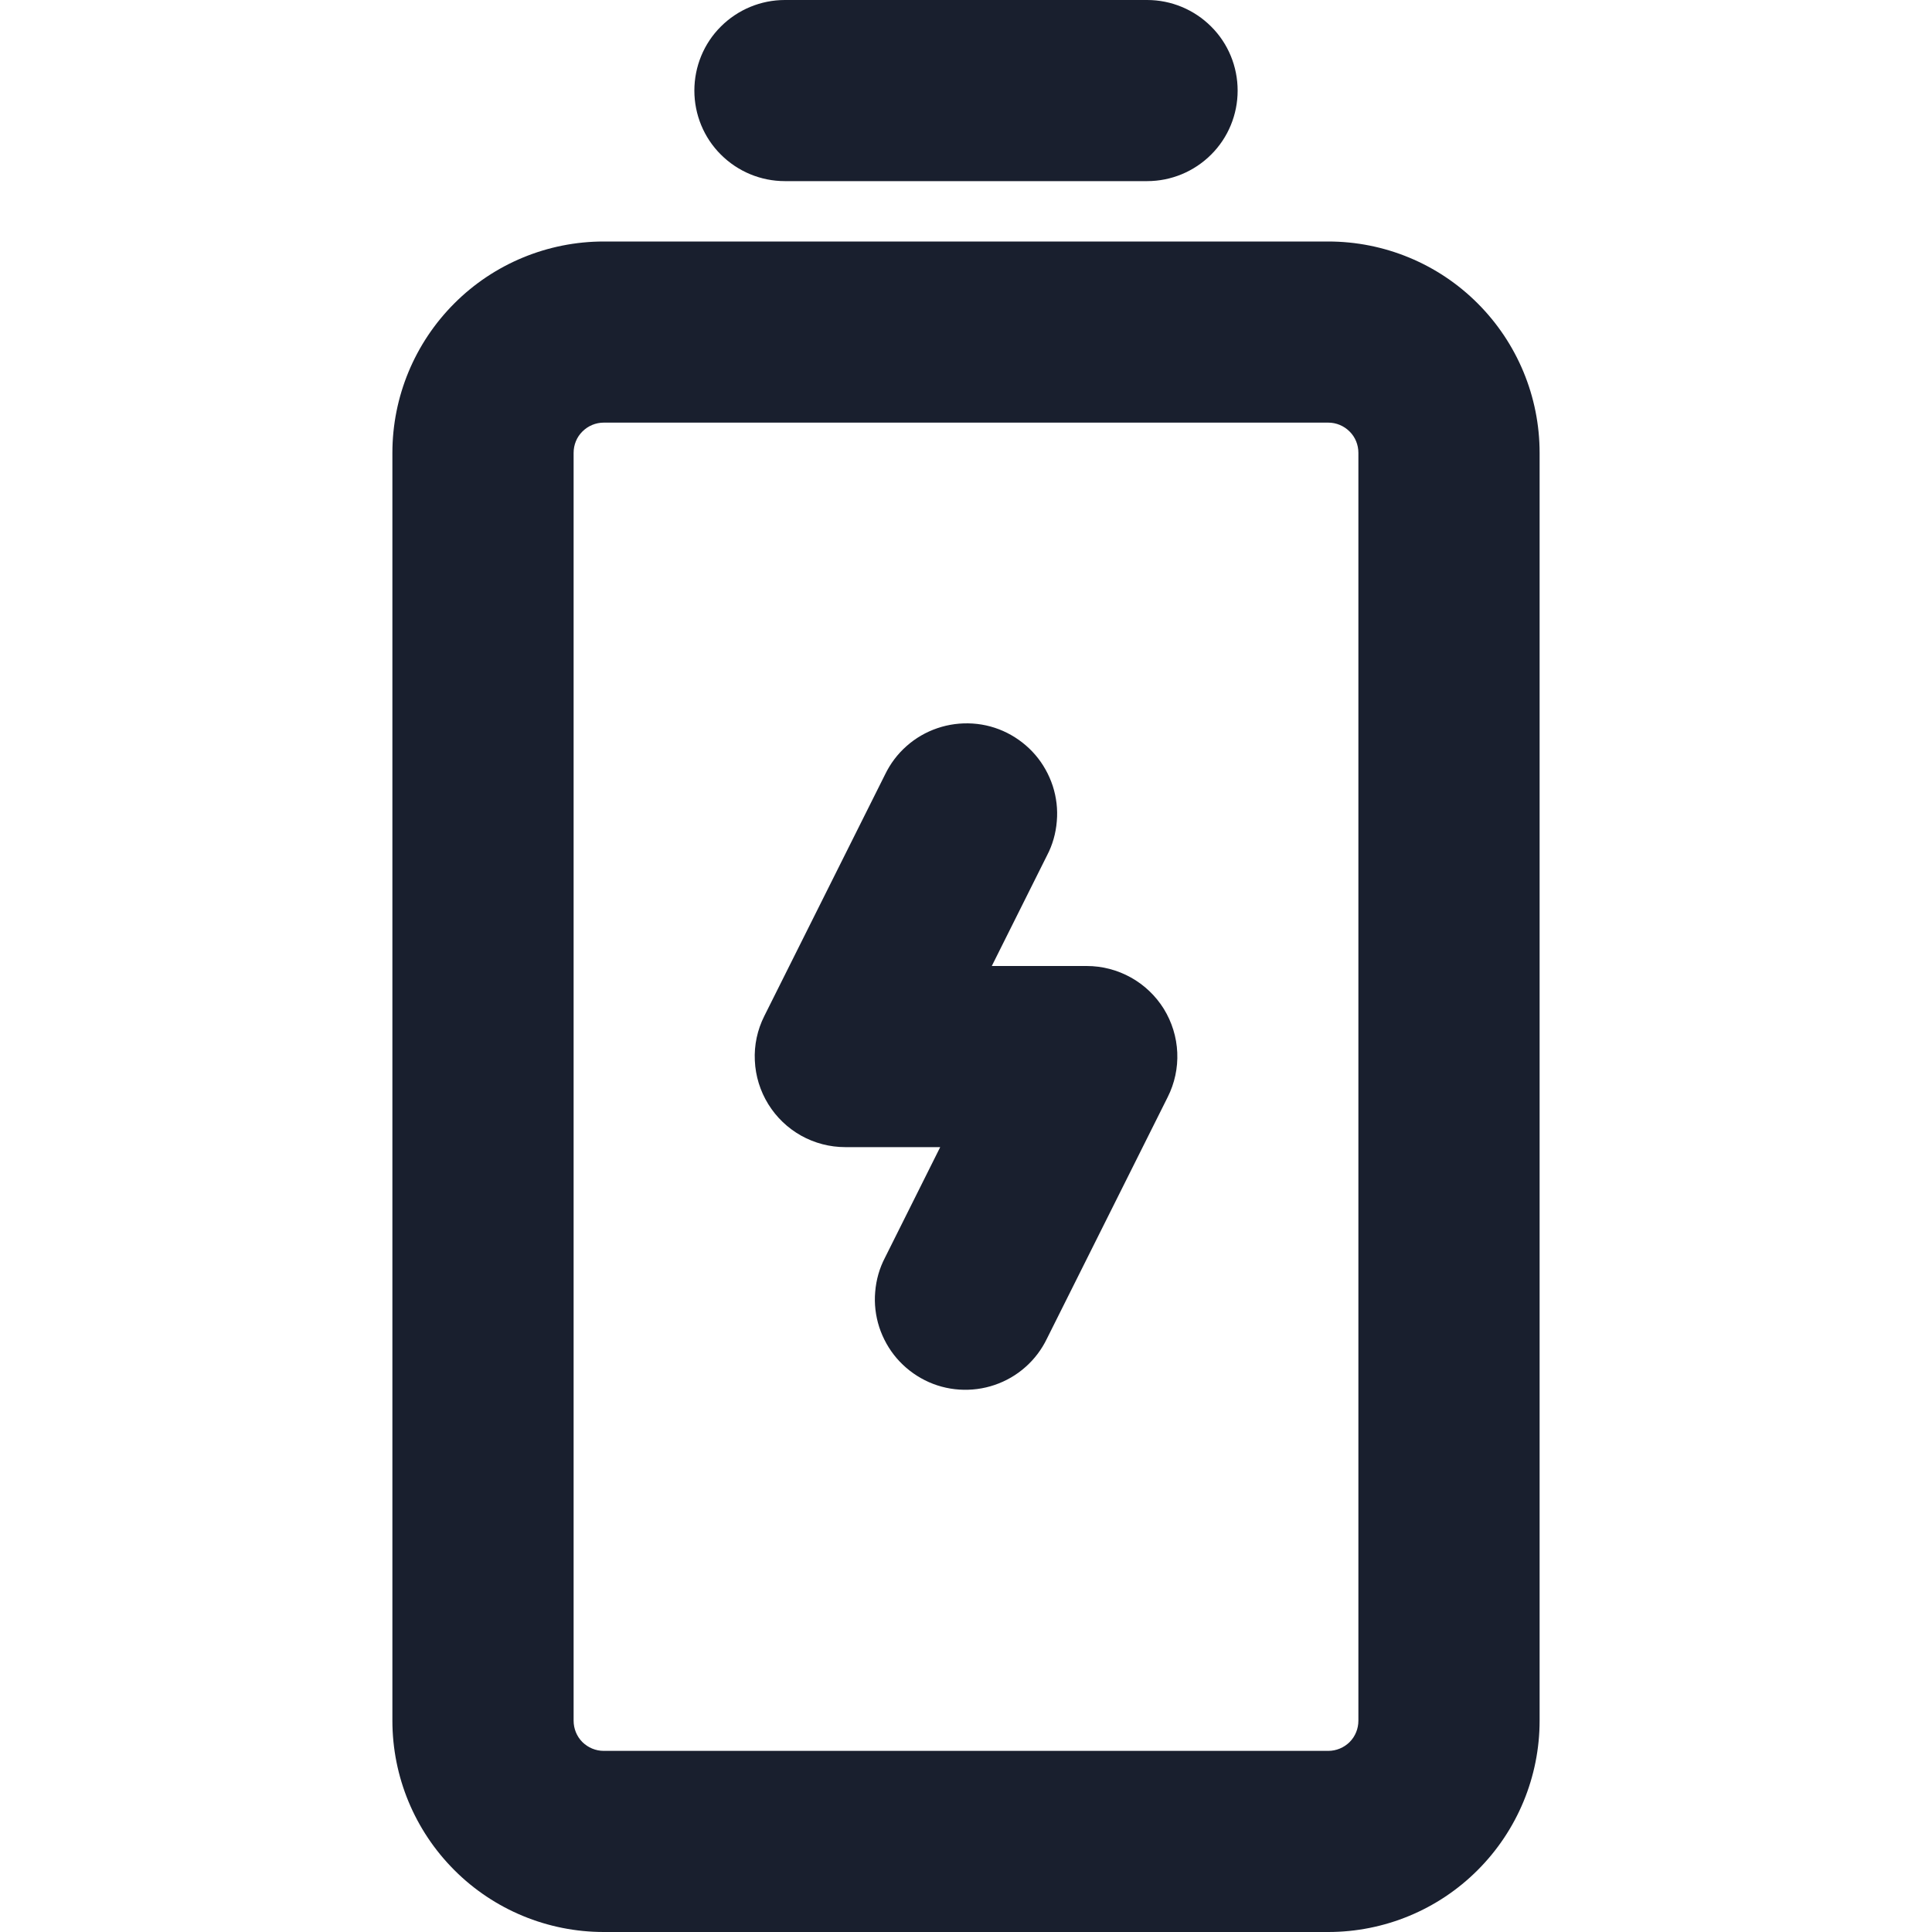 <svg width="20" height="20" viewBox="0 0 20 20" fill="none" xmlns="http://www.w3.org/2000/svg">
<path d="M12.048 10.444C12.132 10.581 12.18 10.736 12.187 10.896C12.194 11.055 12.16 11.214 12.088 11.357L10.838 13.857C10.784 13.969 10.709 14.069 10.616 14.151C10.523 14.234 10.414 14.297 10.296 14.337C10.179 14.377 10.055 14.393 9.931 14.385C9.807 14.377 9.685 14.344 9.574 14.288C9.463 14.232 9.364 14.155 9.283 14.061C9.202 13.967 9.141 13.857 9.102 13.739C9.064 13.621 9.049 13.496 9.06 13.373C9.07 13.249 9.104 13.128 9.162 13.018L9.733 11.875H8.75C8.59 11.875 8.433 11.834 8.293 11.756C8.154 11.678 8.037 11.566 7.953 11.43C7.869 11.294 7.821 11.139 7.814 10.979C7.806 10.82 7.84 10.661 7.912 10.518L9.162 8.018C9.216 7.906 9.291 7.806 9.384 7.724C9.477 7.641 9.586 7.578 9.704 7.538C9.821 7.498 9.946 7.482 10.069 7.49C10.194 7.498 10.315 7.531 10.426 7.587C10.537 7.643 10.636 7.72 10.717 7.814C10.798 7.908 10.859 8.018 10.898 8.136C10.936 8.254 10.951 8.378 10.94 8.502C10.93 8.626 10.896 8.747 10.838 8.857L10.267 10H11.25C11.41 10 11.567 10.041 11.707 10.119C11.846 10.196 11.964 10.309 12.048 10.444ZM8.125 1.875H11.875C12.124 1.875 12.362 1.776 12.538 1.6C12.714 1.425 12.812 1.186 12.812 0.938C12.812 0.689 12.714 0.45 12.538 0.275C12.362 0.099 12.124 0 11.875 0L8.125 0C7.876 0 7.638 0.099 7.462 0.275C7.286 0.45 7.188 0.689 7.188 0.938C7.188 1.186 7.286 1.425 7.462 1.6C7.638 1.776 7.876 1.875 8.125 1.875ZM15.938 4.688V17.812C15.938 18.393 15.707 18.949 15.297 19.359C14.887 19.77 14.33 20 13.75 20H6.25C5.67 20 5.113 19.77 4.703 19.359C4.293 18.949 4.062 18.393 4.062 17.812V4.688C4.062 4.107 4.293 3.551 4.703 3.141C5.113 2.73 5.67 2.5 6.25 2.5H13.75C14.33 2.5 14.887 2.73 15.297 3.141C15.707 3.551 15.938 4.107 15.938 4.688ZM14.062 4.688C14.062 4.605 14.03 4.525 13.971 4.467C13.912 4.408 13.833 4.375 13.75 4.375H6.25C6.167 4.375 6.088 4.408 6.029 4.467C5.97 4.525 5.938 4.605 5.938 4.688V17.812C5.938 17.895 5.97 17.975 6.029 18.034C6.088 18.092 6.167 18.125 6.25 18.125H13.75C13.833 18.125 13.912 18.092 13.971 18.034C14.03 17.975 14.062 17.895 14.062 17.812V4.688Z" fill="#191F2E"/>
</svg>
